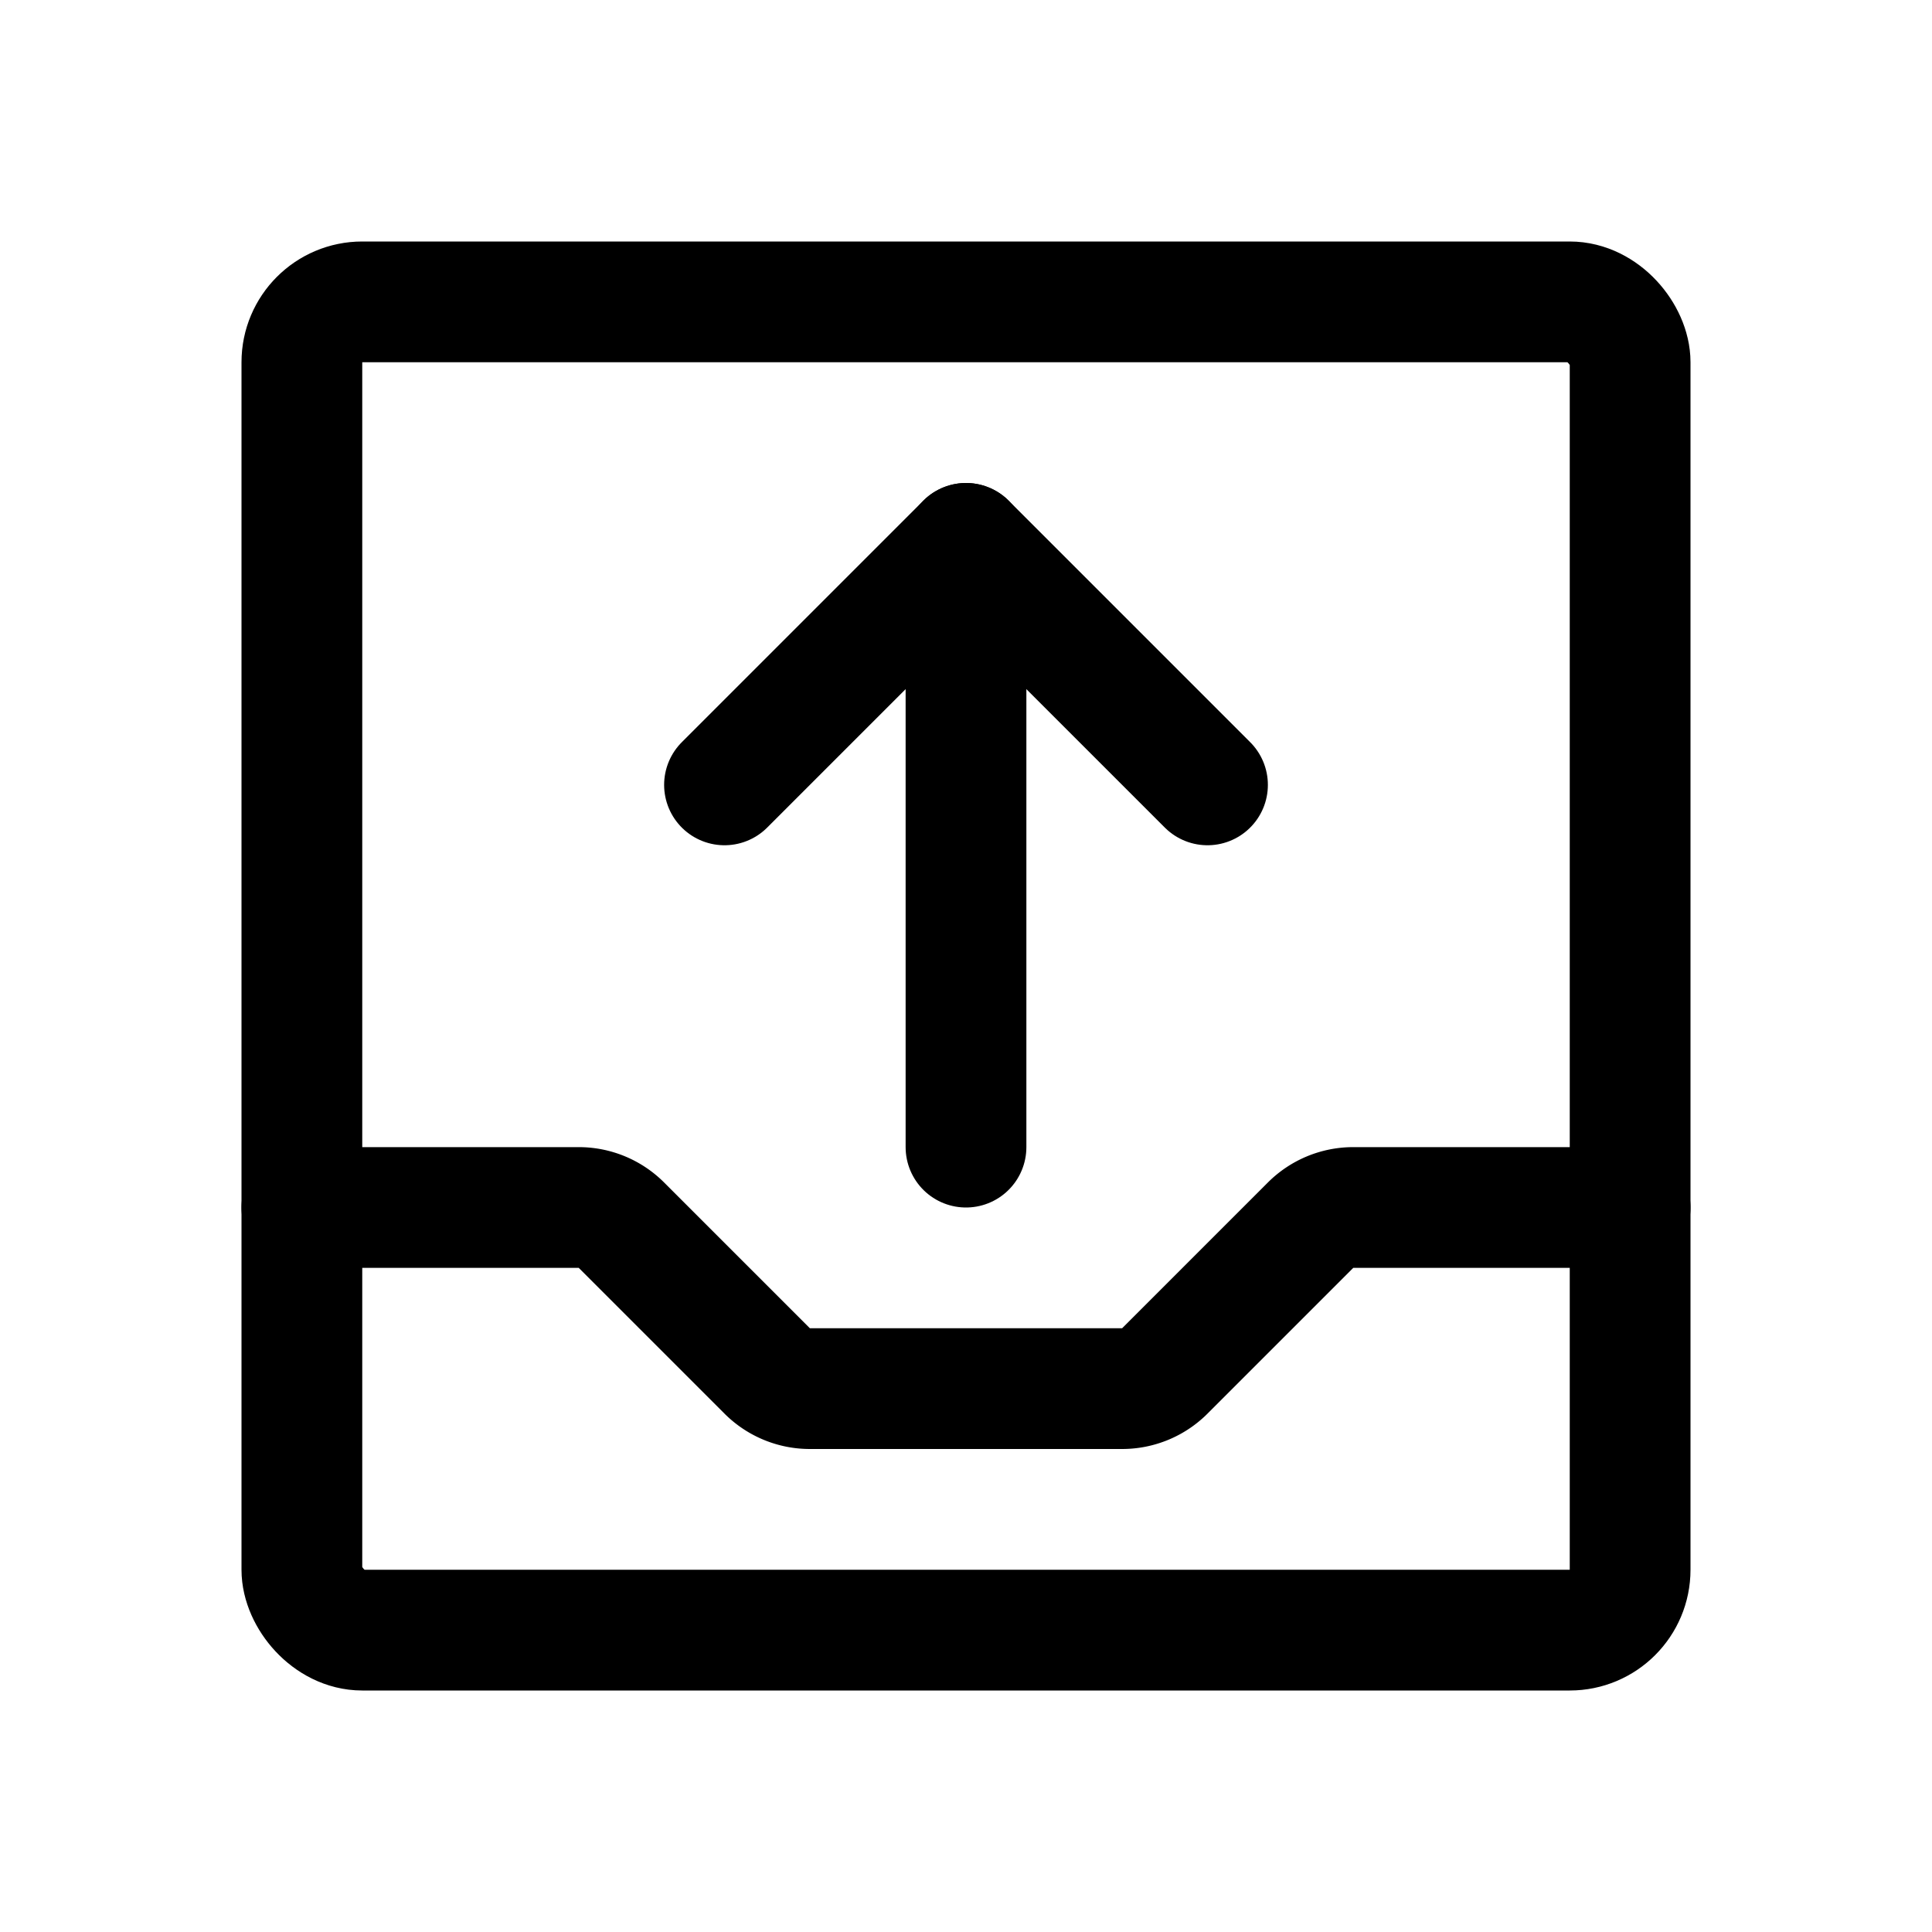 <svg xmlns="http://www.w3.org/2000/svg" viewBox="0 0 256 256">
    <rect width="256" height="256" fill="none" />
    <rect x="40" y="40" width="176" height="176" rx="8" fill="none" stroke="currentColor" stroke-linecap="round" class="svg"
        stroke-linejoin="round" stroke-width="16" />
    <line x1="128" y1="72" x2="128" y2="152" fill="none" stroke="currentColor" stroke-linecap="round" class="svg"
        stroke-linejoin="round" stroke-width="16" />
    <path
        d="M40,160H76.69a8,8,0,0,1,5.65,2.34l19.32,19.32a8,8,0,0,0,5.65,2.34h41.38a8,8,0,0,0,5.65-2.34l19.32-19.32a8,8,0,0,1,5.65-2.34H216" class="svg"
        fill="none" stroke="currentColor" stroke-linecap="round" stroke-linejoin="round" stroke-width="16" />
    <polyline points="96 104 128 72 160 104" fill="none" stroke="currentColor" stroke-linecap="round" class="svg"
        stroke-linejoin="round" stroke-width="16" />
</svg>